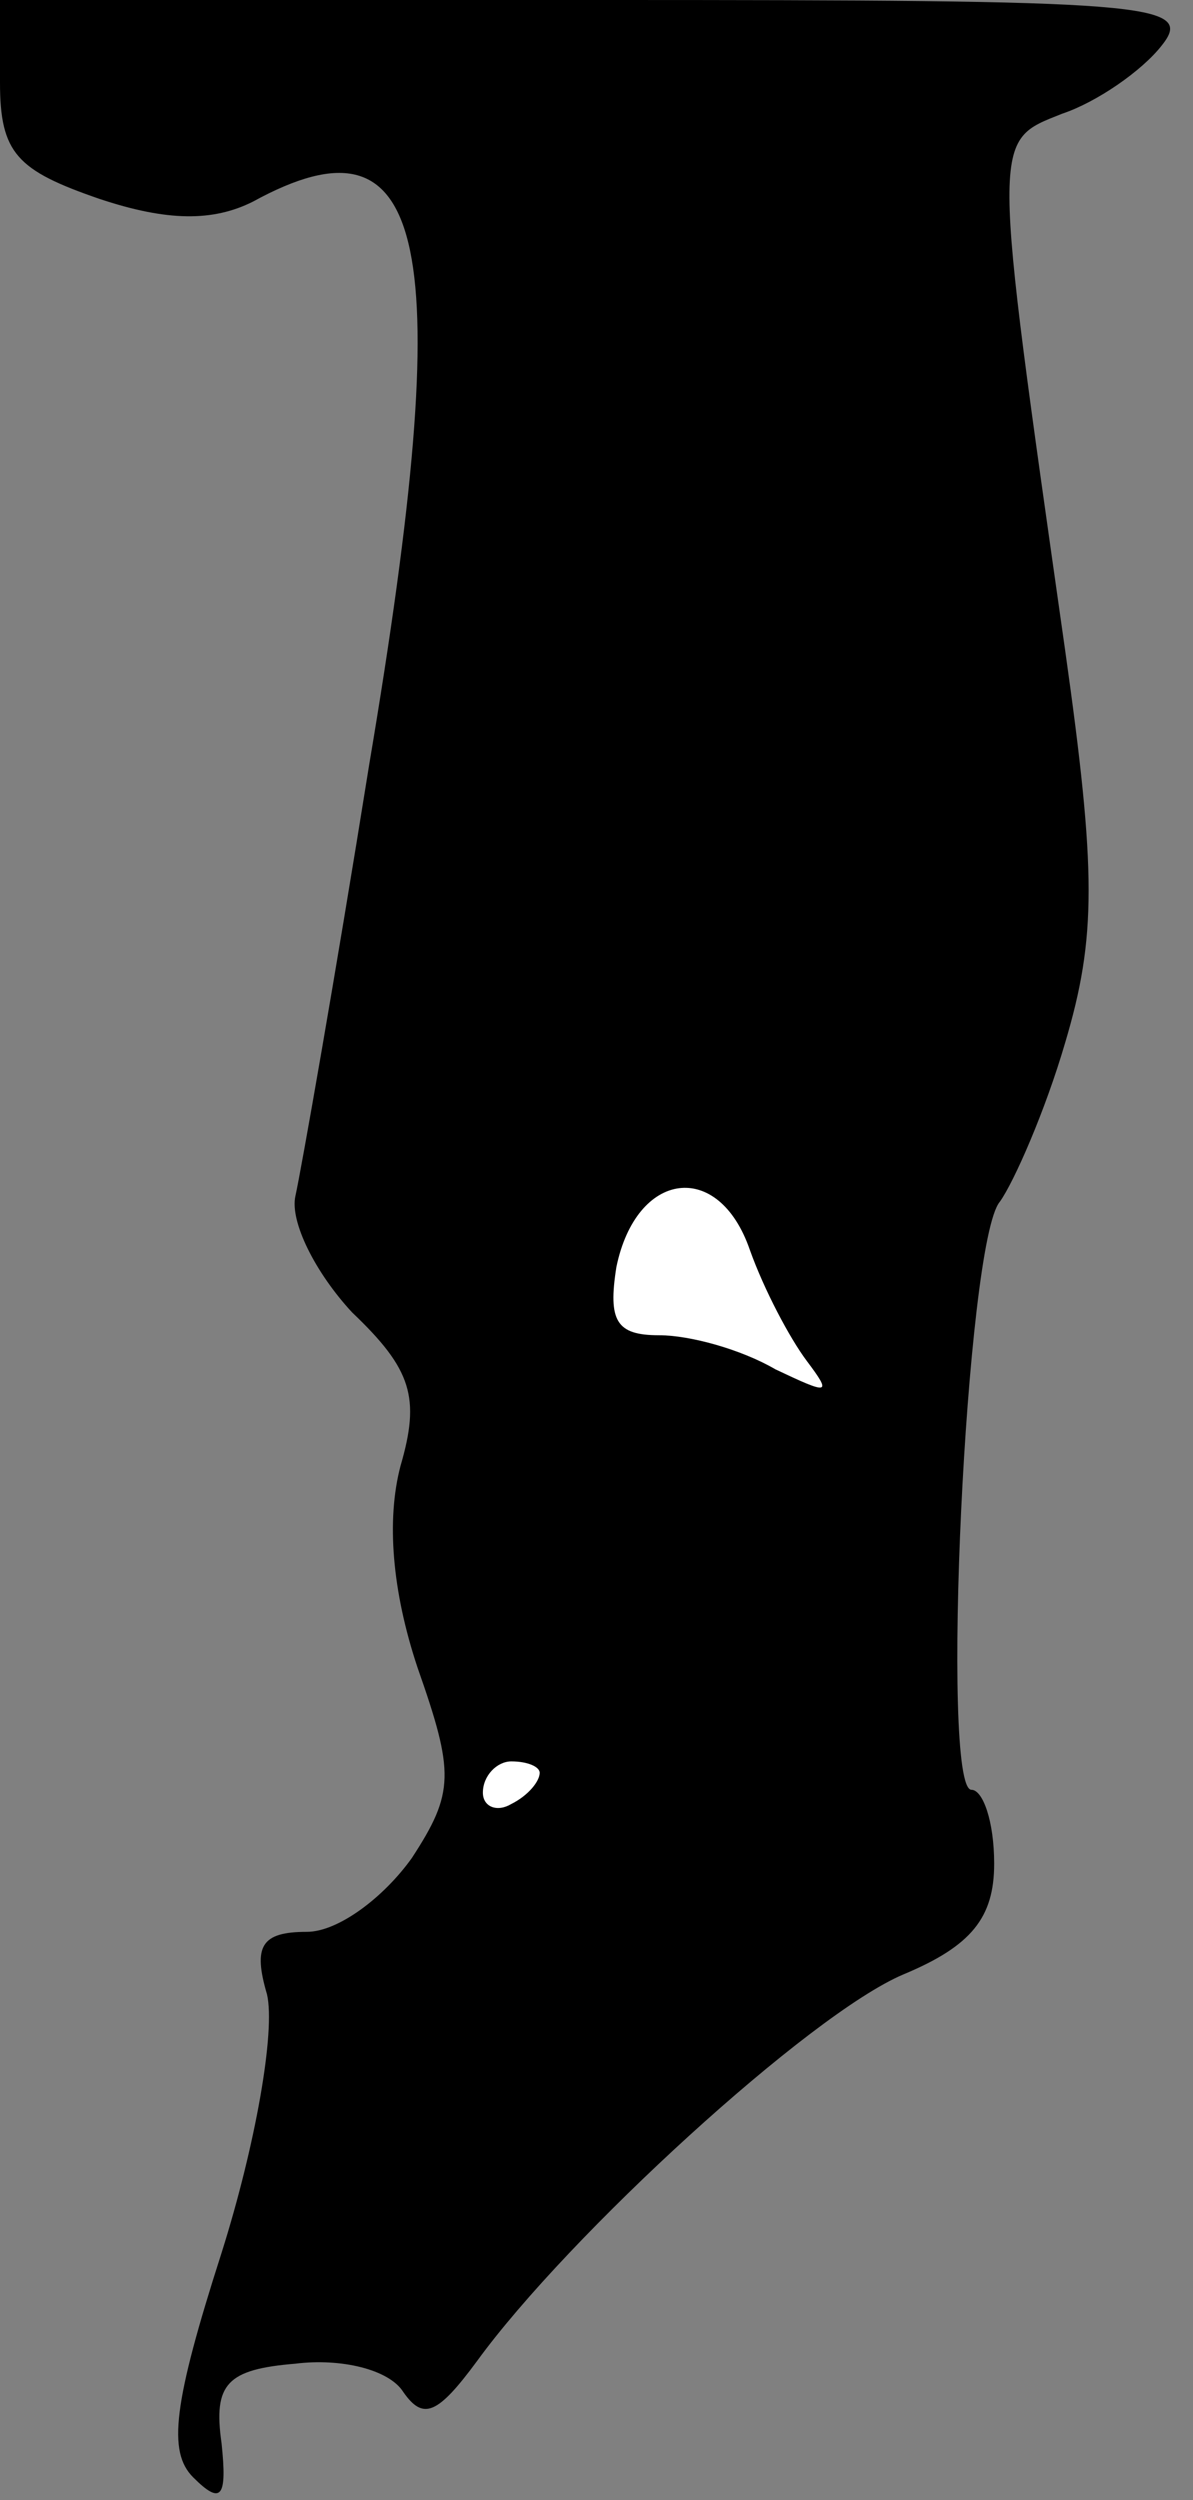 <?xml version="1.0" standalone="no"?>
<!DOCTYPE svg PUBLIC "-//W3C//DTD SVG 20010904//EN"
 "http://www.w3.org/TR/2001/REC-SVG-20010904/DTD/svg10.dtd">
<svg version="1.0" xmlns="http://www.w3.org/2000/svg"
 width="42pt" height="88pt" viewBox="0 0 42 88"
 preserveAspectRatio="xMidYMid meet">
<rect x="0" y="0" width="42" height="88" fill="#808080" stroke="none"/>
<g transform="translate(0,88) scale(0.1,-0.1)"
fill="#000000" stroke="none">
<path fill="#000000" stroke="none" d="M0 851 c0 -25 6 -31 35 -41 24 -8 40
-8 54 -1 62 34 72 -14 41 -198 -12 -75 -24 -143 -26 -152 -2 -9 7 -27 20 -41
21 -20 24 -30 17 -54 -5 -19 -3 -44 6 -71 13 -37 13 -44 -2 -67 -10 -14 -26
-26 -37 -26 -16 0 -19 -5 -14 -22 3 -13 -4 -53 -16 -91 -17 -53 -19 -70 -10
-79 10 -10 12 -7 10 12 -3 21 2 26 26 28 16 2 33 -2 38 -10 7 -10 12 -8 26 11
32 44 117 122 150 136 24 10 32 20 32 39 0 15 -4 26 -8 26 -11 0 -2 193 10
207 5 7 16 32 23 56 11 37 11 60 0 138 -26 183 -26 179 -1 189 12 4 28 15 35
24 12 15 -5 16 -198 16 l-211 0 0 -29z"/>
<path fill="#ffffff" stroke="none" d="M284 401 c9 -12 8 -12 -11 -3 -12 7
-30 12 -41 12 -15 0 -18 5 -15 24 7 34 36 38 47 6 5 -14 14 -31 20 -39z"/>
<path fill="#ffffff" stroke="none" d="M190 256 c0 -3 -4 -8 -10 -11 -5 -3
-10 -1 -10 4 0 6 5 11 10 11 6 0 10 -2 10 -4z"/>
</g>
</svg>
